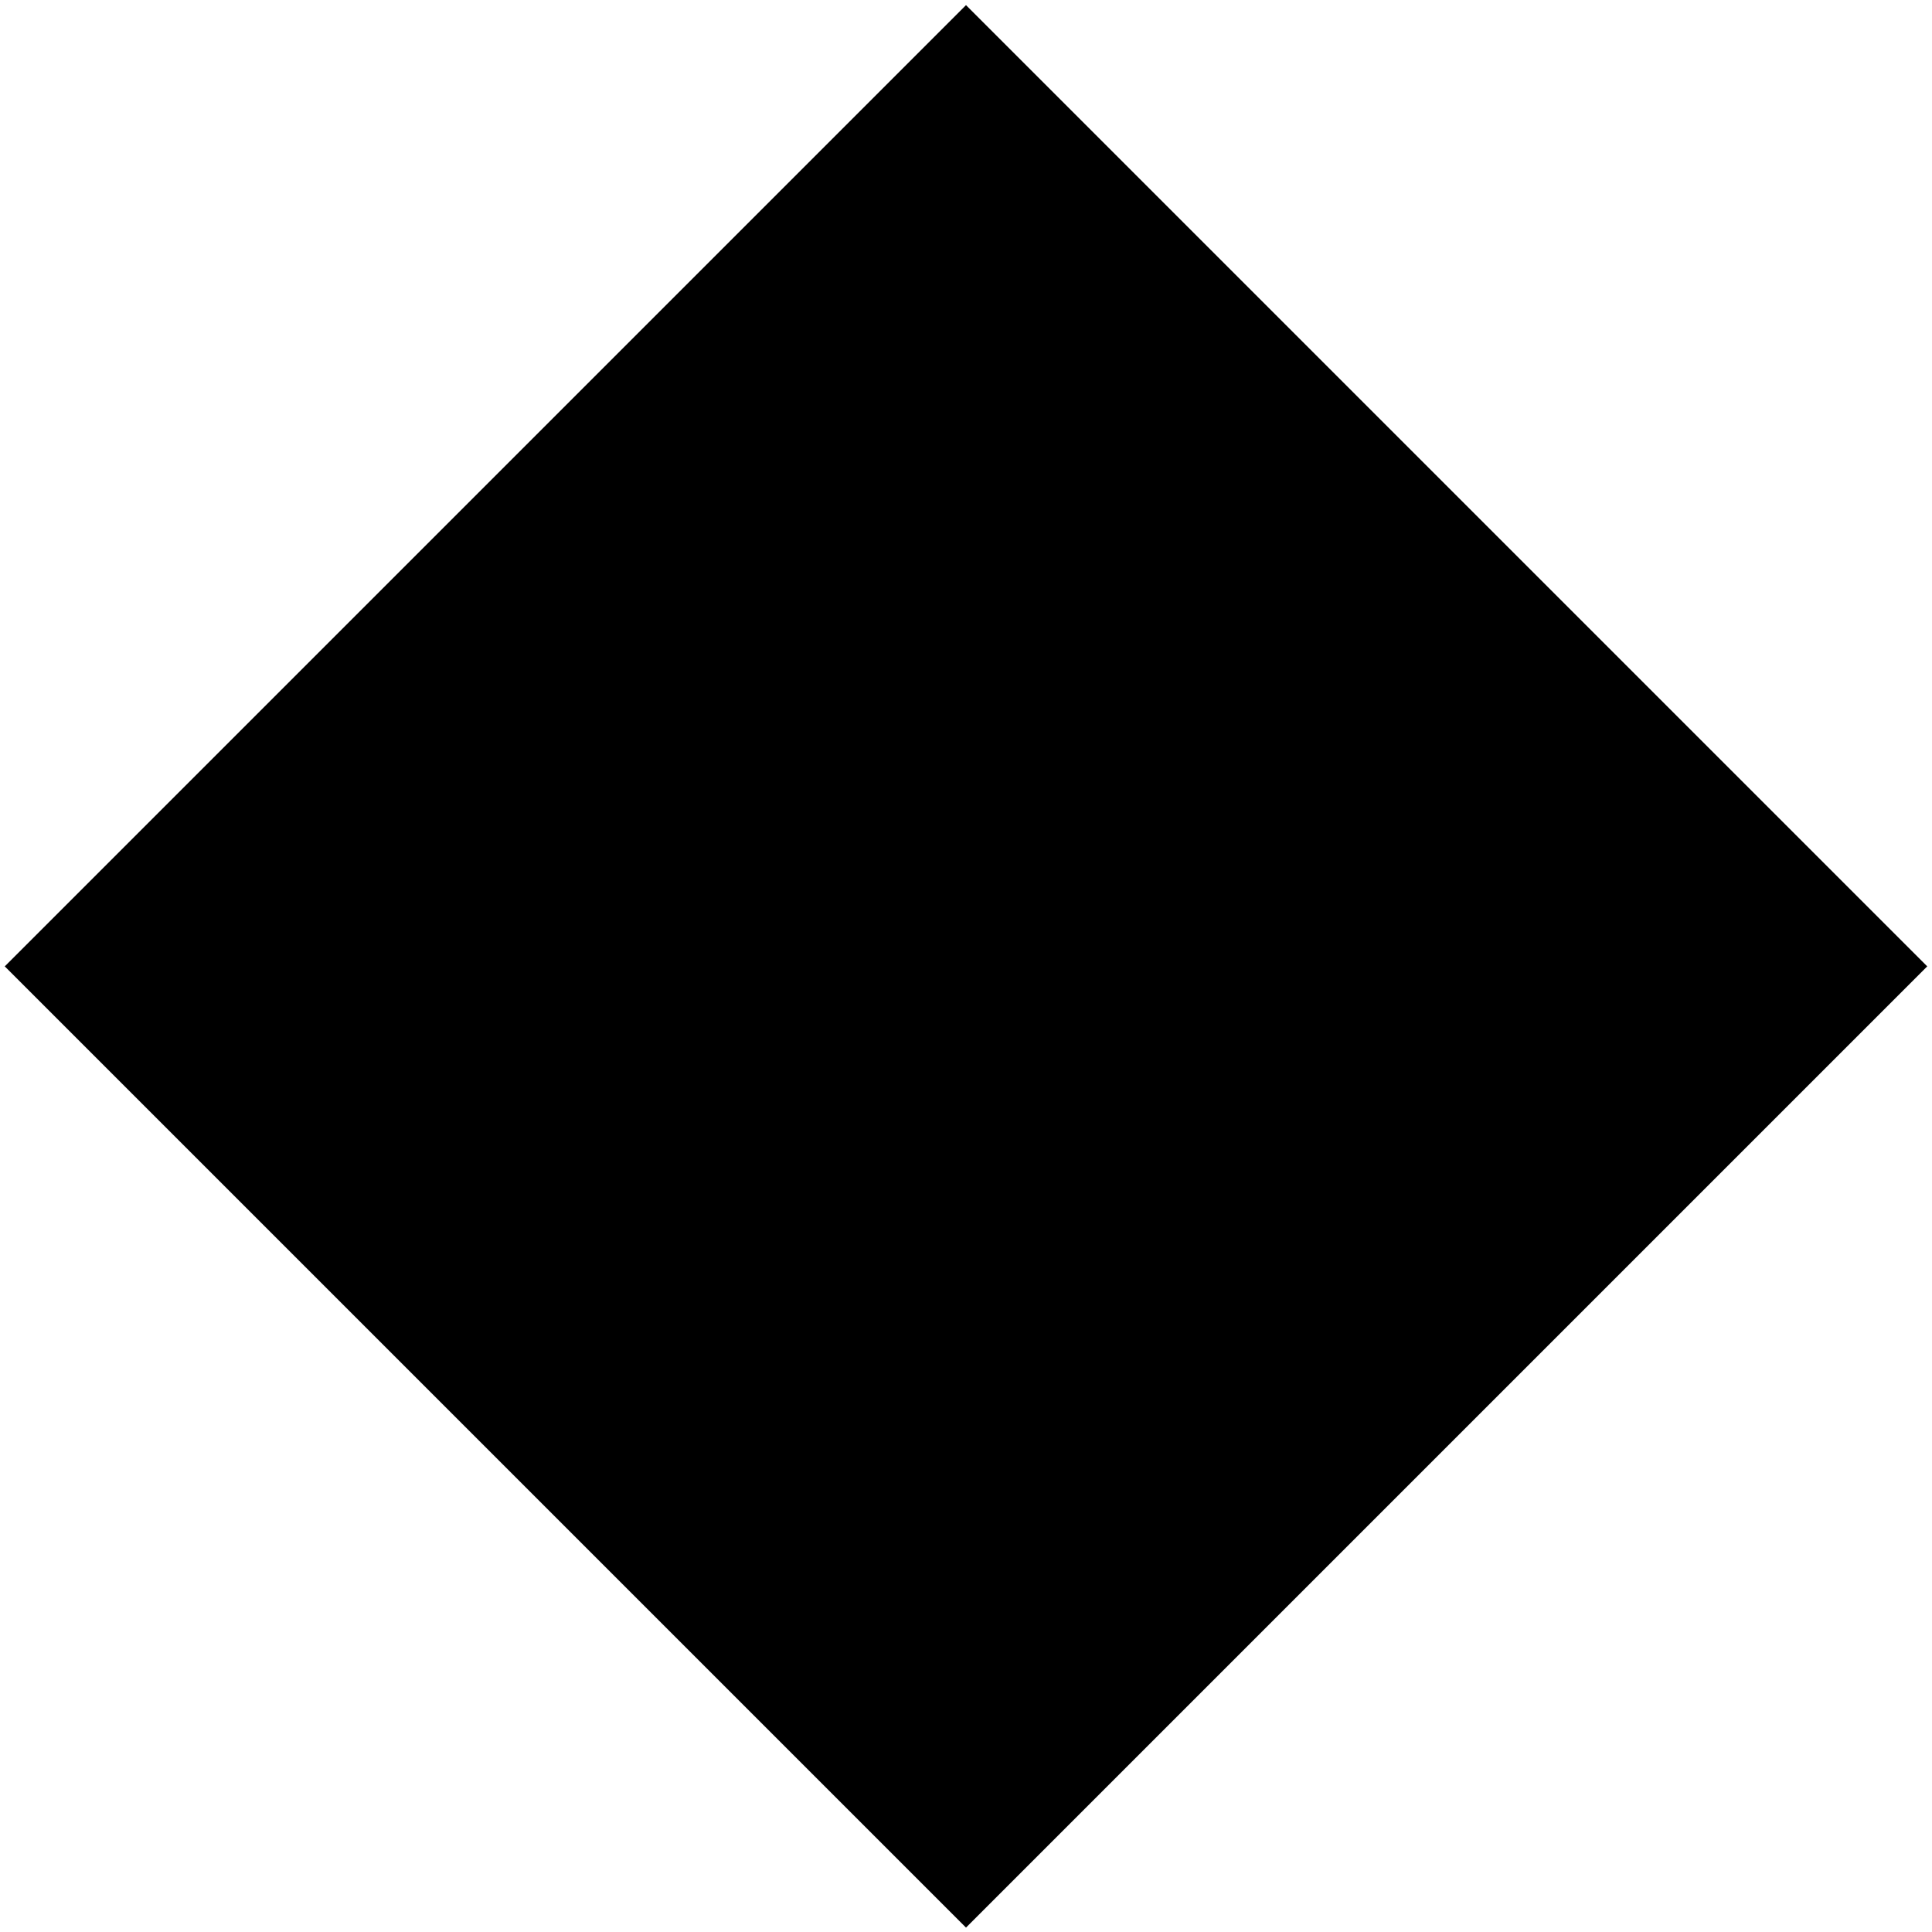 <?xml version="1.0" encoding="utf-8"?>
<!-- Generator: Adobe Illustrator 16.0.3, SVG Export Plug-In . SVG Version: 6.00 Build 0)  -->
<svg version="1.2" baseProfile="tiny" id="Isolation_Mode"
	 xmlns="http://www.w3.org/2000/svg" xmlns:xlink="http://www.w3.org/1999/xlink" x="0px" y="0px" width="209px" height="209px"
	 viewBox="95.5 95.5 209 209" xml:space="preserve">
<rect x="126.461" y="126.459" transform="matrix(-0.707 -0.707 0.707 -0.707 200.001 482.839)" width="147.078" height="147.078"/>
</svg>
